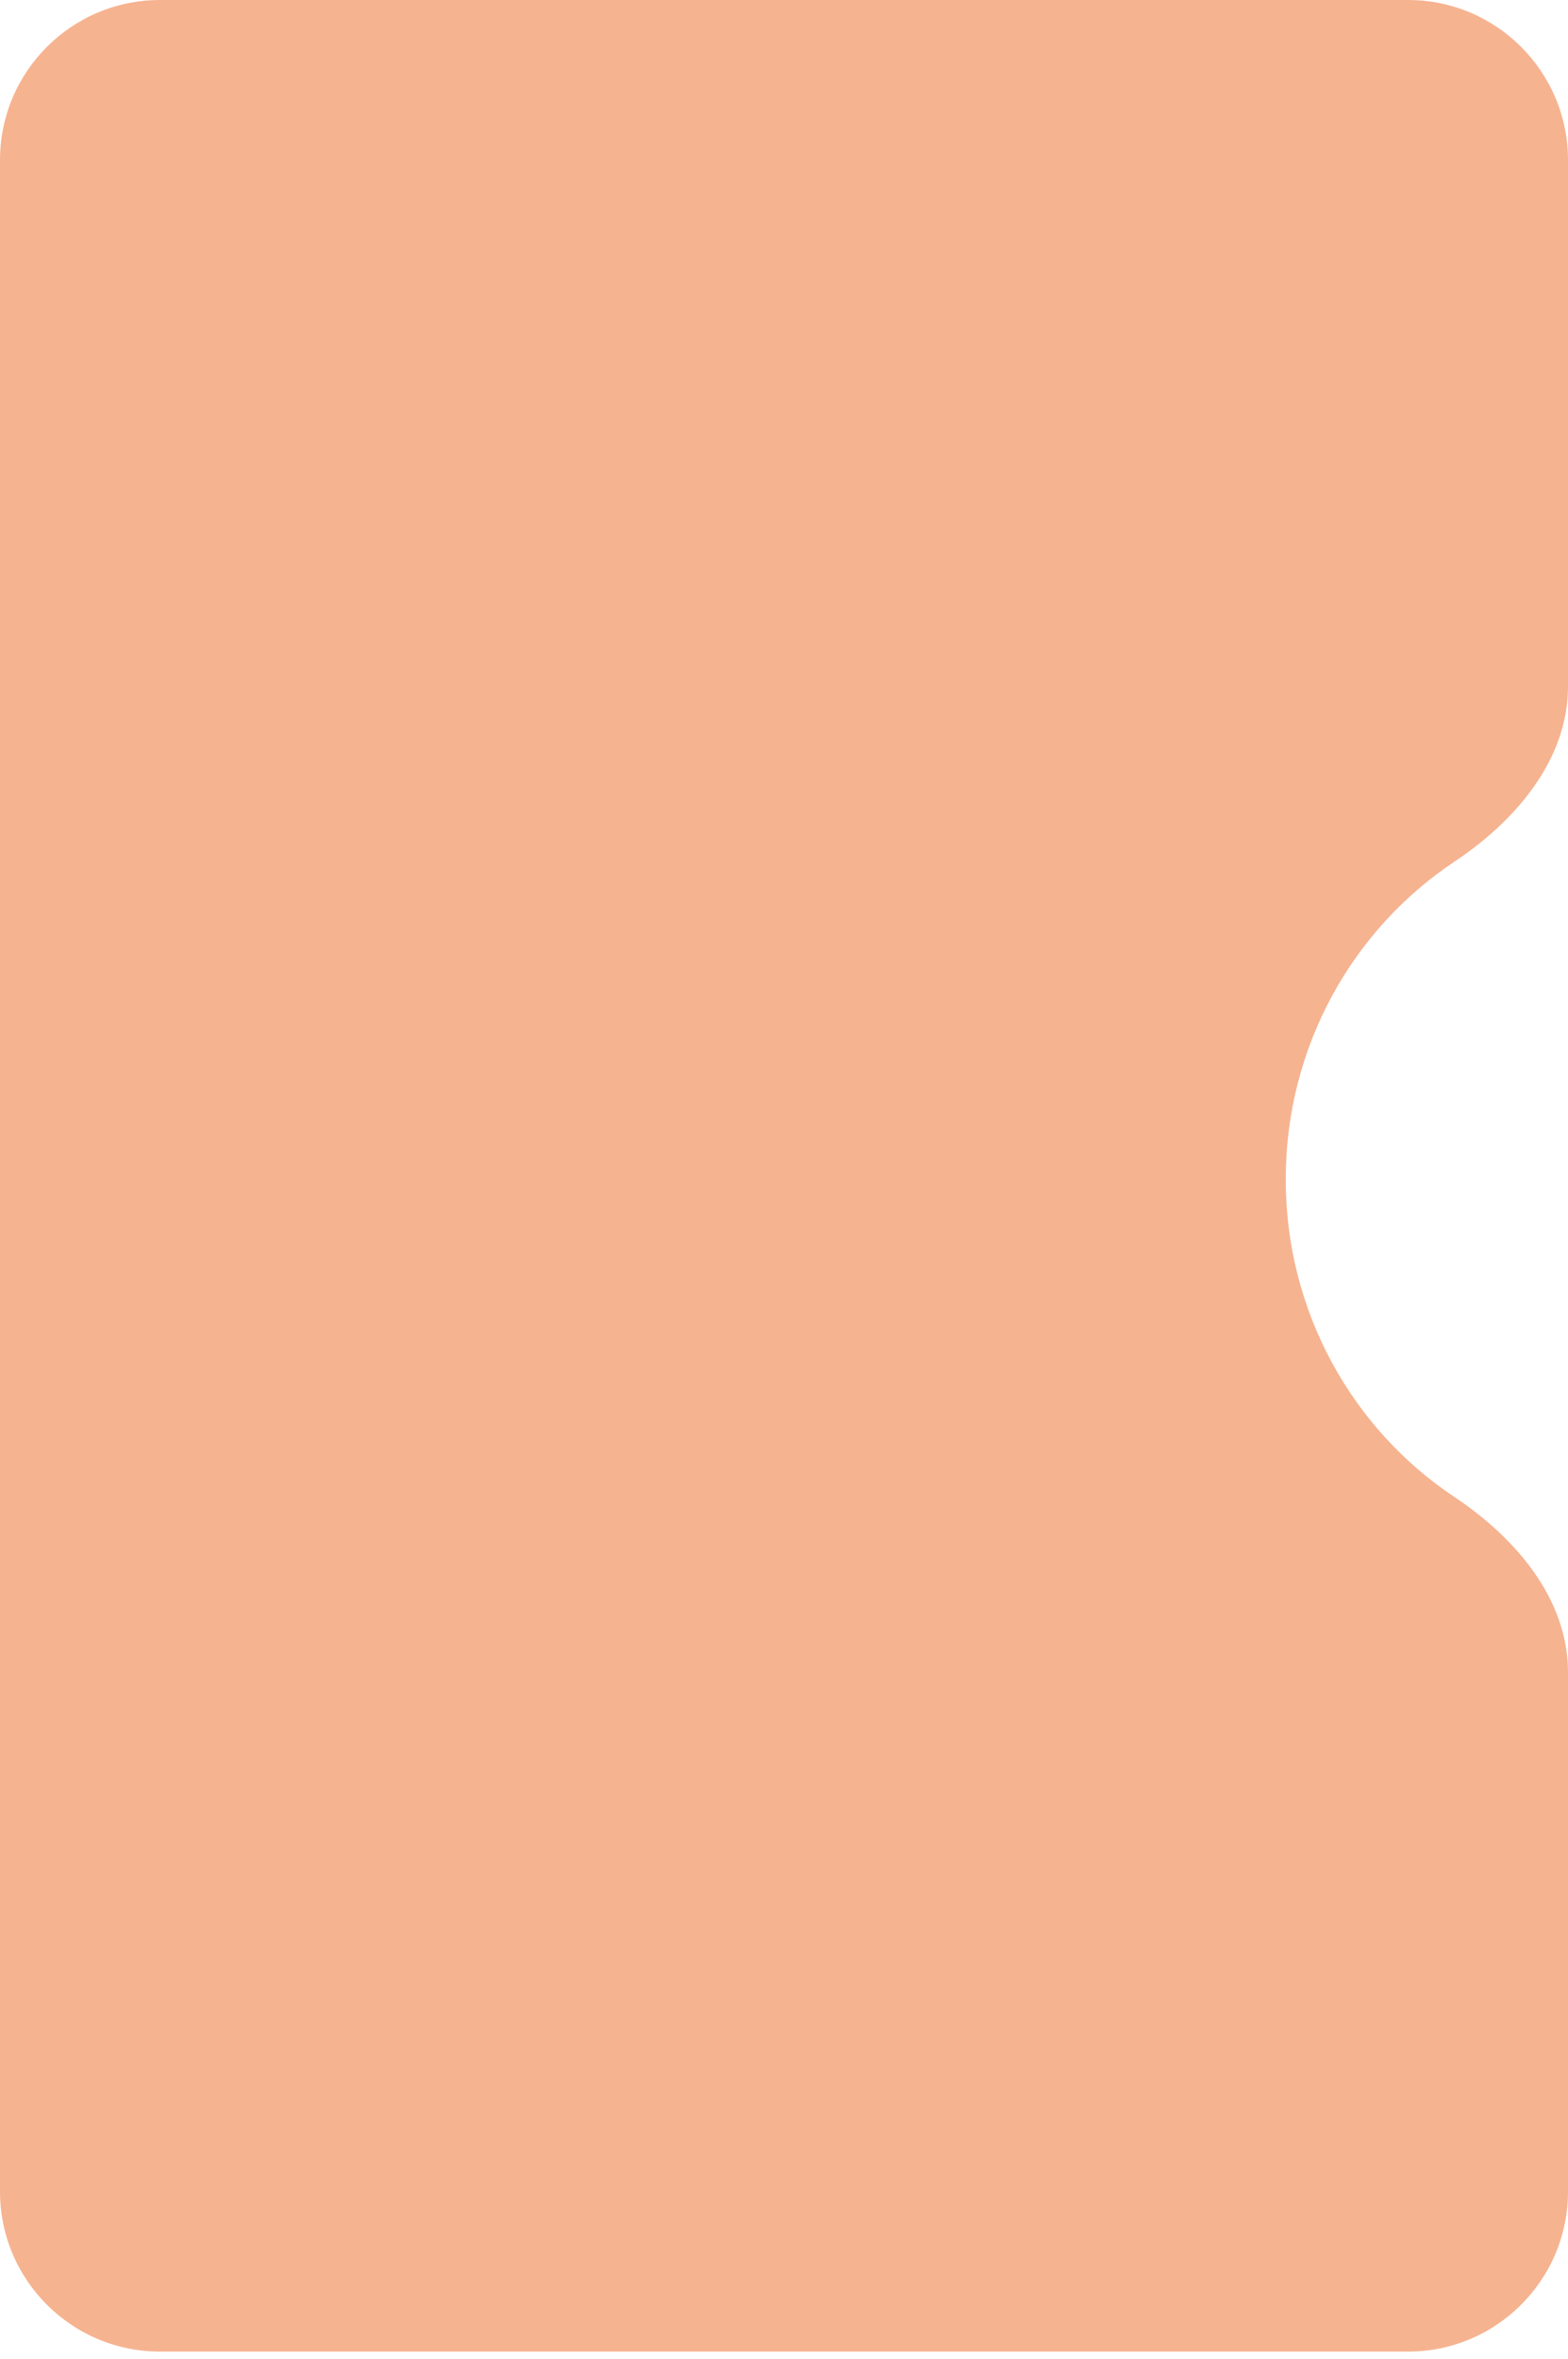 <svg width="147" height="221" viewBox="0 0 147 221" fill="none" xmlns="http://www.w3.org/2000/svg">
<path d="M147 64.313C147 71.195 142.075 76.928 136.346 80.74C126.83 87.073 120.539 98.036 120.539 110.5C120.539 122.964 126.83 133.926 136.346 140.259C142.075 144.071 147 149.804 147 156.686V205.336C147 213.62 140.284 220.336 132 220.336H15C6.716 220.336 0 213.62 0 205.336V15C0 6.716 6.716 0 15 0H132C140.284 0 147 6.716 147 15V64.313Z" fill="#F6B390"/>
</svg>
